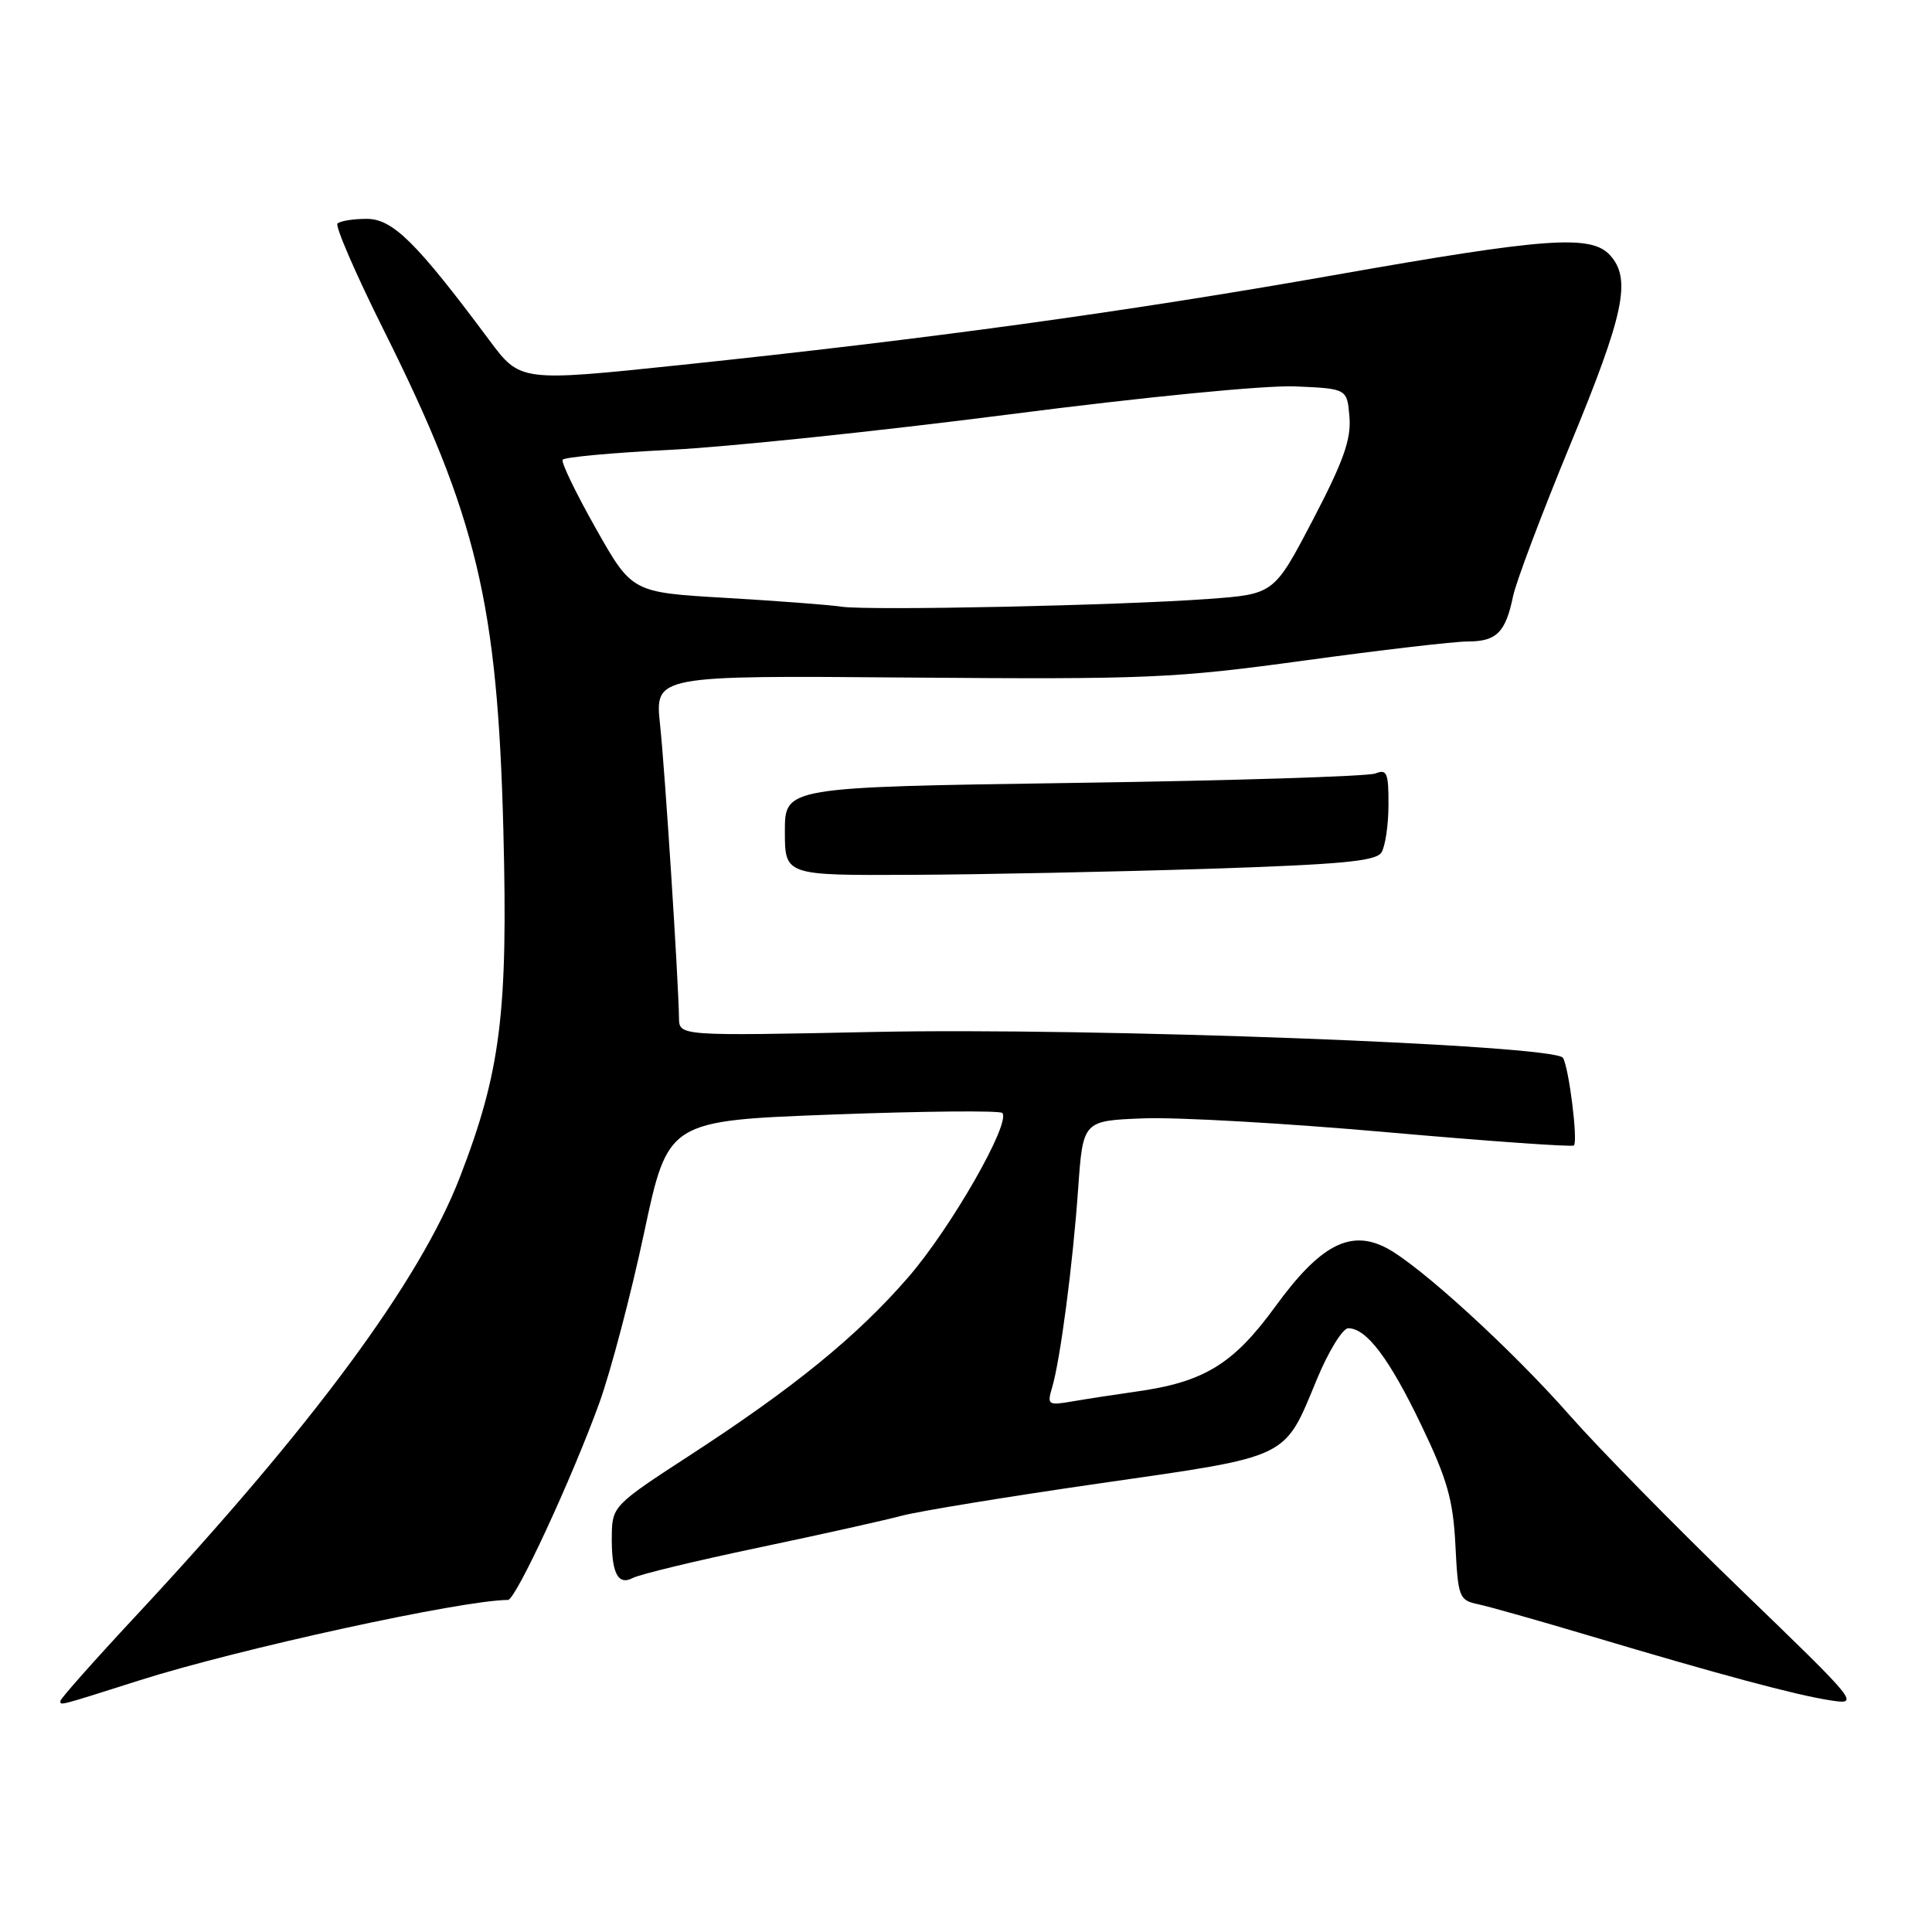 <?xml version="1.0" encoding="UTF-8" standalone="no"?>
<!DOCTYPE svg PUBLIC "-//W3C//DTD SVG 1.1//EN" "http://www.w3.org/Graphics/SVG/1.1/DTD/svg11.dtd" >
<svg xmlns="http://www.w3.org/2000/svg" xmlns:xlink="http://www.w3.org/1999/xlink" version="1.1" viewBox="0 0 256 256">
 <g >
 <path fill="currentColor"
d=" M 18.50 222.65 C 31.59 218.49 61.19 212.03 67.31 212.00 C 68.33 212.00 75.78 195.92 79.42 185.88 C 80.93 181.69 83.60 171.56 85.34 163.38 C 88.51 148.50 88.51 148.50 110.36 147.68 C 122.37 147.23 132.47 147.14 132.80 147.47 C 134.03 148.69 126.01 162.72 120.35 169.24 C 113.54 177.10 105.14 183.93 91.16 193.00 C 81.53 199.25 81.14 199.64 81.07 203.17 C 80.97 208.35 81.82 210.16 83.85 209.09 C 84.76 208.61 92.25 206.80 100.50 205.07 C 108.75 203.34 117.30 201.43 119.50 200.84 C 121.70 200.25 133.54 198.31 145.81 196.54 C 171.16 192.89 170.08 193.41 174.50 182.75 C 176.04 179.04 177.91 176.00 178.65 176.00 C 181.07 176.00 184.10 180.02 188.33 188.84 C 191.77 196.01 192.55 198.74 192.85 204.76 C 193.20 211.67 193.34 212.04 195.86 212.57 C 197.31 212.88 203.90 214.74 210.50 216.71 C 227.88 221.90 237.95 224.60 242.50 225.30 C 246.46 225.91 246.34 225.76 230.75 210.71 C 222.08 202.34 211.85 191.92 208.00 187.55 C 200.30 178.79 188.07 167.63 183.69 165.35 C 178.91 162.86 174.90 164.98 168.98 173.13 C 163.41 180.78 159.54 183.14 150.50 184.40 C 147.75 184.79 143.97 185.37 142.10 185.69 C 138.88 186.25 138.73 186.15 139.40 183.89 C 140.49 180.24 142.16 167.53 142.86 157.50 C 143.50 148.50 143.50 148.50 151.50 148.19 C 155.90 148.01 170.45 148.84 183.83 150.03 C 197.21 151.21 208.33 152.00 208.55 151.78 C 209.11 151.22 207.89 141.44 207.10 140.17 C 206.03 138.44 144.70 136.13 115.75 136.74 C 90.00 137.27 90.00 137.27 89.97 134.89 C 89.90 129.86 88.12 102.20 87.46 96.00 C 86.77 89.50 86.77 89.50 120.57 89.78 C 152.07 90.03 155.62 89.88 172.79 87.53 C 182.92 86.14 192.68 85.00 194.48 85.00 C 198.30 85.00 199.50 83.80 200.49 79.00 C 200.89 77.08 204.32 67.99 208.11 58.81 C 215.22 41.60 216.19 36.97 213.35 33.83 C 210.83 31.05 204.93 31.48 176.74 36.46 C 149.15 41.33 123.08 44.91 90.22 48.36 C 68.93 50.59 68.93 50.59 64.81 45.04 C 55.17 32.10 52.04 29.00 48.59 29.00 C 46.80 29.00 45.06 29.28 44.72 29.62 C 44.38 29.95 47.16 36.37 50.91 43.87 C 63.18 68.45 65.93 79.96 66.70 110.07 C 67.32 134.20 66.34 142.00 60.94 155.98 C 55.63 169.75 41.41 188.99 17.95 214.17 C 12.48 220.04 8.00 225.09 8.00 225.39 C 8.00 226.01 7.63 226.10 18.50 222.65 Z  M 159.81 115.13 C 177.69 114.55 182.31 114.12 183.05 112.96 C 183.55 112.16 183.98 109.31 183.98 106.64 C 184.00 102.41 183.77 101.88 182.25 102.49 C 181.29 102.87 163.29 103.44 142.25 103.74 C 104.00 104.30 104.00 104.30 104.00 110.15 C 104.00 116.00 104.00 116.00 120.75 115.92 C 129.96 115.88 147.54 115.52 159.81 115.13 Z  M 111.50 80.39 C 109.85 80.14 102.93 79.62 96.12 79.22 C 83.74 78.50 83.74 78.50 78.95 70.02 C 76.32 65.36 74.34 61.27 74.55 60.92 C 74.76 60.58 81.14 59.99 88.72 59.61 C 96.30 59.24 116.52 57.12 133.65 54.92 C 151.62 52.60 167.70 51.03 171.65 51.20 C 178.50 51.50 178.50 51.50 178.81 55.26 C 179.05 58.21 178.01 61.14 173.97 68.87 C 168.82 78.72 168.82 78.72 160.16 79.36 C 148.36 80.23 115.20 80.93 111.50 80.39 Z "/>
</g>
</svg>